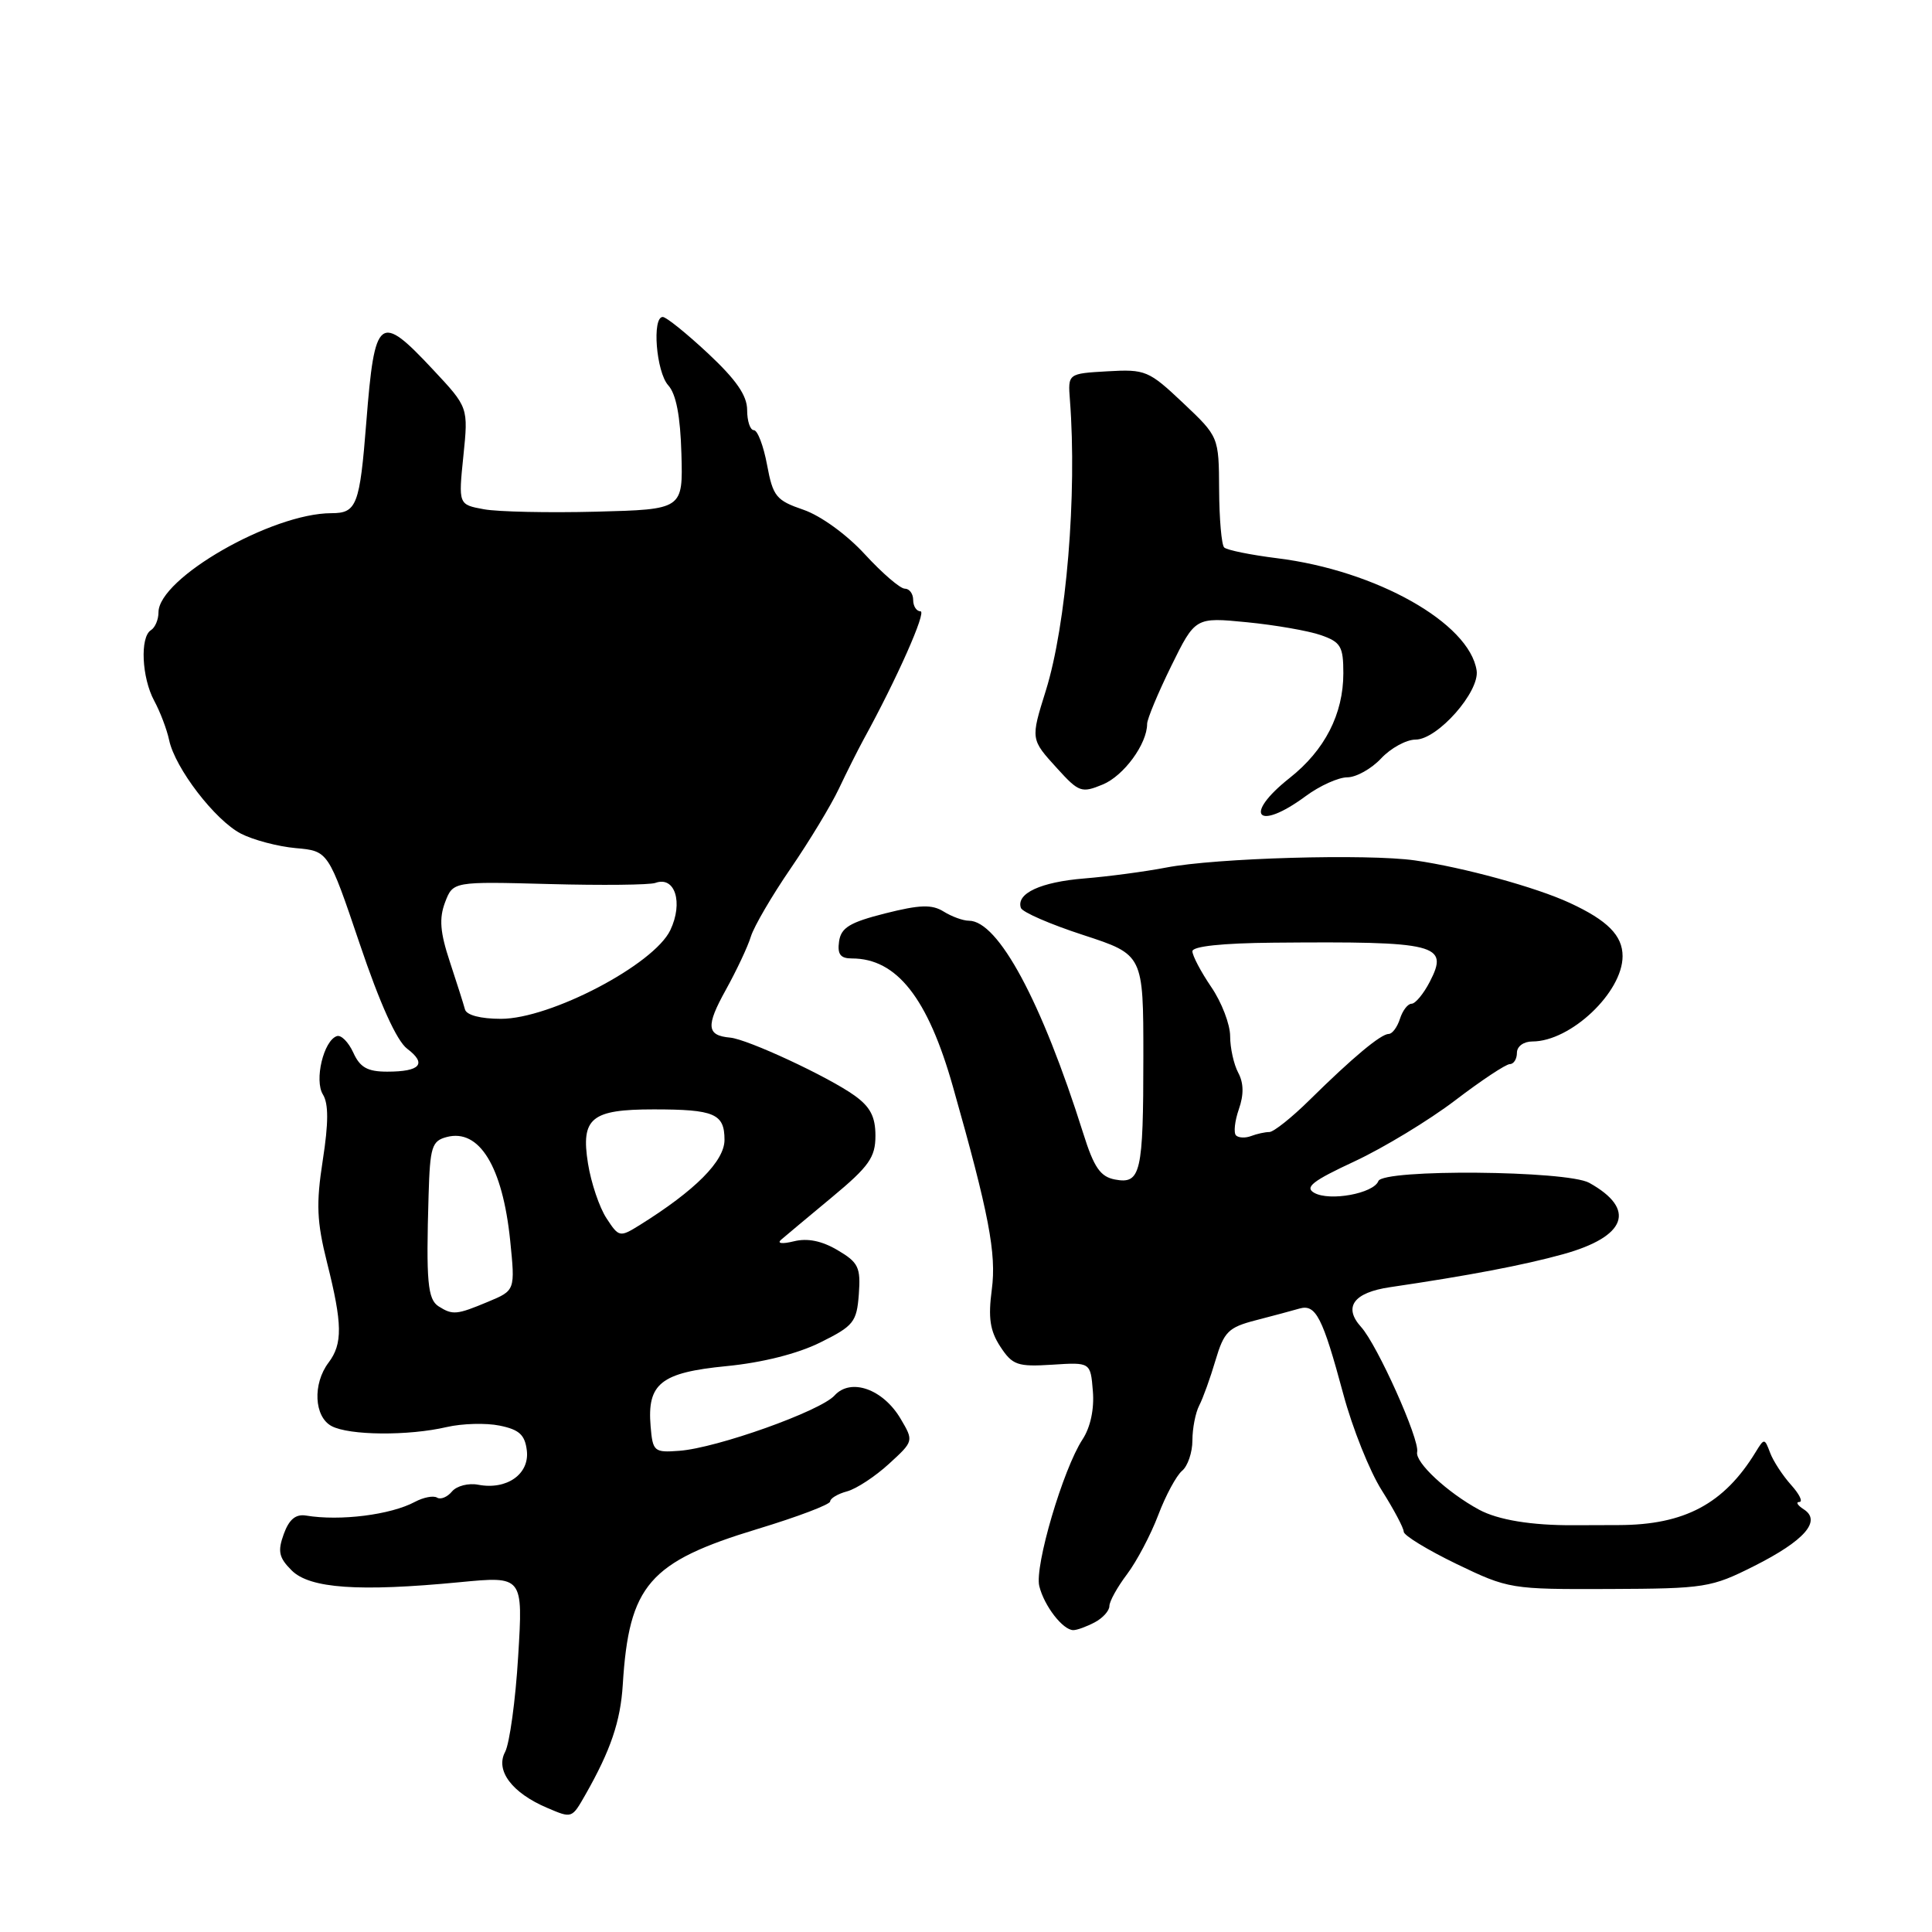 <?xml version="1.0" encoding="UTF-8" standalone="no"?>
<!DOCTYPE svg PUBLIC "-//W3C//DTD SVG 1.1//EN" "http://www.w3.org/Graphics/SVG/1.1/DTD/svg11.dtd" >
<svg xmlns="http://www.w3.org/2000/svg" xmlns:xlink="http://www.w3.org/1999/xlink" version="1.1" viewBox="0 0 256 256">
 <g >
 <path fill="currentColor"
d=" M 77.59 237.77 C 80.91 231.93 82.22 228.09 82.52 223.24 C 83.34 210.02 85.99 206.96 100.40 202.59 C 105.68 200.99 110.00 199.35 110.00 198.95 C 110.00 198.55 111.01 197.94 112.25 197.61 C 113.49 197.27 115.98 195.63 117.79 193.97 C 121.08 190.96 121.08 190.95 119.34 188.00 C 117.01 184.05 112.73 182.54 110.58 184.91 C 108.71 186.98 94.97 191.88 90.00 192.24 C 86.67 192.49 86.49 192.33 86.21 189.00 C 85.73 183.33 87.56 181.87 96.25 181.02 C 100.99 180.56 105.68 179.38 108.68 177.89 C 113.12 175.69 113.52 175.18 113.80 171.49 C 114.06 167.93 113.75 167.28 110.98 165.65 C 108.90 164.42 106.99 164.03 105.19 164.48 C 103.64 164.86 102.92 164.77 103.50 164.27 C 104.05 163.80 107.09 161.25 110.25 158.63 C 115.16 154.55 116.00 153.35 116.00 150.49 C 116.00 147.96 115.31 146.65 113.21 145.15 C 109.69 142.64 99.06 137.70 96.75 137.49 C 93.63 137.21 93.51 135.97 96.16 131.19 C 97.59 128.61 99.10 125.41 99.50 124.08 C 99.91 122.76 102.27 118.71 104.76 115.08 C 107.24 111.46 110.12 106.70 111.16 104.50 C 112.20 102.30 113.67 99.38 114.42 98.00 C 118.82 89.99 122.81 81.00 121.97 81.00 C 121.44 81.00 121.00 80.33 121.00 79.50 C 121.00 78.67 120.50 78.00 119.89 78.00 C 119.28 78.00 116.91 75.96 114.61 73.46 C 112.21 70.84 108.76 68.34 106.47 67.55 C 102.85 66.31 102.42 65.79 101.64 61.60 C 101.17 59.07 100.38 57.00 99.89 57.00 C 99.40 57.00 99.00 55.80 99.00 54.33 C 99.00 52.41 97.55 50.32 93.82 46.83 C 90.98 44.18 88.28 42.00 87.82 42.00 C 86.37 42.00 86.95 49.28 88.54 51.05 C 89.59 52.20 90.15 55.13 90.29 60.12 C 90.50 67.50 90.50 67.50 79.00 67.80 C 72.67 67.96 65.98 67.82 64.12 67.48 C 60.74 66.86 60.74 66.86 61.40 60.42 C 62.06 53.98 62.06 53.98 57.39 48.99 C 50.27 41.37 49.65 41.85 48.54 55.91 C 47.67 66.97 47.27 68.00 43.91 68.00 C 36.03 68.00 21.00 76.62 21.00 81.14 C 21.00 82.10 20.55 83.16 20.00 83.50 C 18.53 84.41 18.78 89.79 20.43 92.85 C 21.22 94.31 22.11 96.65 22.41 98.06 C 23.19 101.78 28.49 108.68 31.92 110.46 C 33.55 111.30 36.83 112.17 39.19 112.38 C 43.50 112.76 43.50 112.76 47.66 125.05 C 50.34 133.00 52.57 137.92 53.95 138.96 C 56.60 140.96 55.70 142.00 51.31 142.00 C 48.69 142.00 47.70 141.44 46.81 139.47 C 46.17 138.08 45.20 137.10 44.64 137.29 C 42.88 137.87 41.62 143.15 42.79 145.03 C 43.54 146.24 43.54 148.78 42.77 153.73 C 41.87 159.53 41.97 161.85 43.34 167.32 C 45.38 175.43 45.42 178.06 43.53 180.56 C 41.41 183.37 41.62 187.72 43.93 188.96 C 46.26 190.21 54.10 190.28 59.20 189.09 C 61.24 188.62 64.39 188.53 66.20 188.90 C 68.81 189.43 69.56 190.12 69.81 192.22 C 70.17 195.33 67.15 197.45 63.39 196.74 C 62.08 196.48 60.51 196.89 59.89 197.63 C 59.28 198.37 58.38 198.74 57.91 198.44 C 57.43 198.15 56.12 198.40 54.99 199.00 C 51.77 200.73 45.06 201.57 40.55 200.82 C 39.18 200.60 38.31 201.32 37.60 203.27 C 36.77 205.56 36.95 206.40 38.65 208.09 C 41.04 210.48 47.52 210.94 60.91 209.65 C 69.31 208.84 69.31 208.84 68.66 219.47 C 68.31 225.32 67.52 231.02 66.93 232.14 C 65.61 234.60 67.84 237.57 72.50 239.55 C 75.81 240.96 75.76 240.98 77.59 237.77 Z  M 145.07 214.96 C 146.13 214.40 147.00 213.43 147.00 212.81 C 147.00 212.19 148.05 210.30 149.34 208.59 C 150.62 206.89 152.48 203.37 153.47 200.76 C 154.45 198.16 155.88 195.52 156.63 194.89 C 157.38 194.27 158.00 192.45 158.00 190.86 C 158.00 189.27 158.41 187.19 158.90 186.24 C 159.40 185.28 160.37 182.59 161.06 180.25 C 162.19 176.45 162.77 175.88 166.41 174.94 C 168.66 174.36 171.26 173.66 172.19 173.39 C 174.35 172.77 175.25 174.53 177.99 184.71 C 179.20 189.23 181.50 194.98 183.10 197.49 C 184.69 200.01 186.00 202.47 186.00 202.96 C 186.00 203.45 189.15 205.37 192.99 207.23 C 199.88 210.55 200.19 210.60 213.24 210.55 C 225.94 210.50 226.75 210.37 232.45 207.50 C 239.12 204.14 241.40 201.52 239.00 199.99 C 238.18 199.46 237.92 199.02 238.42 199.02 C 238.93 199.01 238.44 197.99 237.32 196.75 C 236.21 195.51 234.96 193.60 234.55 192.50 C 233.82 190.56 233.77 190.55 232.65 192.38 C 228.45 199.27 223.21 202.06 214.50 202.08 C 212.85 202.08 210.15 202.09 208.50 202.10 C 202.93 202.13 198.51 201.40 196.00 200.05 C 191.80 197.78 187.48 193.77 187.78 192.40 C 188.14 190.77 182.50 178.20 180.35 175.83 C 177.96 173.19 179.36 171.27 184.18 170.56 C 194.58 169.03 201.89 167.64 207.12 166.19 C 215.53 163.86 216.86 160.22 210.58 156.73 C 207.62 155.09 183.26 154.88 182.64 156.50 C 182.01 158.14 176.20 159.21 174.15 158.06 C 172.83 157.32 173.91 156.48 179.50 153.88 C 183.35 152.08 189.34 148.45 192.81 145.81 C 196.28 143.16 199.54 141.00 200.06 141.00 C 200.58 141.00 201.00 140.32 201.00 139.50 C 201.00 138.65 201.89 138.00 203.05 138.00 C 208.12 138.00 215.00 131.49 215.00 126.70 C 215.00 123.96 213.00 121.95 208.00 119.64 C 203.54 117.57 193.95 114.94 187.50 114.01 C 181.20 113.11 161.11 113.68 154.50 114.96 C 151.75 115.49 146.88 116.14 143.68 116.40 C 137.90 116.87 134.63 118.38 135.27 120.30 C 135.45 120.86 139.18 122.48 143.55 123.90 C 151.50 126.50 151.50 126.50 151.50 140.00 C 151.50 155.47 151.16 156.94 147.73 156.29 C 145.80 155.92 144.95 154.69 143.53 150.16 C 138.02 132.69 132.27 122.00 128.38 122.00 C 127.61 122.00 126.10 121.45 125.03 120.78 C 123.48 119.82 121.89 119.87 117.29 121.03 C 112.59 122.22 111.44 122.92 111.18 124.75 C 110.94 126.45 111.36 127.00 112.88 127.00 C 118.82 127.00 122.94 132.22 126.27 144.00 C 131.04 160.82 132.05 166.12 131.42 170.86 C 130.92 174.64 131.18 176.34 132.55 178.44 C 134.16 180.89 134.82 181.12 139.42 180.83 C 144.50 180.50 144.50 180.50 144.81 184.33 C 145.01 186.70 144.49 189.13 143.44 190.73 C 140.86 194.67 137.07 207.53 137.71 210.16 C 138.35 212.79 140.84 216.00 142.22 216.00 C 142.72 216.00 144.00 215.53 145.07 214.96 Z  M 173.00 105.50 C 174.86 104.12 177.35 103.00 178.52 103.00 C 179.69 103.00 181.71 101.88 183.00 100.50 C 184.29 99.12 186.35 98.00 187.57 98.00 C 190.48 98.00 196.09 91.65 195.66 88.84 C 194.70 82.55 182.34 75.59 169.24 73.97 C 165.72 73.53 162.56 72.89 162.21 72.54 C 161.86 72.20 161.56 68.75 161.54 64.89 C 161.50 57.87 161.50 57.87 156.75 53.38 C 152.22 49.10 151.77 48.91 146.75 49.20 C 141.50 49.50 141.50 49.50 141.77 53.00 C 142.73 65.50 141.30 82.78 138.58 91.50 C 136.55 98.00 136.55 97.94 140.10 101.84 C 142.95 104.98 143.32 105.11 146.12 103.95 C 148.91 102.80 152.00 98.57 152.00 95.92 C 152.00 95.28 153.44 91.83 155.19 88.26 C 158.38 81.78 158.38 81.78 165.23 82.45 C 168.99 82.82 173.40 83.59 175.03 84.16 C 177.66 85.08 178.00 85.66 178.00 89.20 C 178.00 94.61 175.55 99.40 170.88 103.09 C 164.64 108.03 166.58 110.24 173.00 105.50 Z  M 58.12 173.10 C 56.66 172.17 56.45 169.80 56.79 158.37 C 56.98 151.95 57.22 151.18 59.20 150.66 C 63.51 149.53 66.59 154.57 67.60 164.36 C 68.27 170.99 68.27 170.99 64.67 172.49 C 60.51 174.23 59.99 174.28 58.12 173.10 Z  M 80.36 161.42 C 79.42 159.99 78.32 156.73 77.91 154.16 C 76.95 148.14 78.34 147.00 86.61 147.00 C 94.67 147.00 96.00 147.57 96.00 151.04 C 96.00 153.85 92.12 157.74 84.78 162.32 C 82.12 163.97 82.01 163.95 80.36 161.42 Z  M 61.61 133.75 C 61.43 133.06 60.52 130.21 59.60 127.42 C 58.31 123.52 58.17 121.70 58.97 119.57 C 60.03 116.80 60.03 116.80 72.76 117.14 C 79.77 117.33 86.10 117.26 86.84 116.99 C 89.44 116.04 90.56 119.59 88.82 123.25 C 86.64 127.82 72.94 135.00 66.39 135.00 C 63.67 135.00 61.81 134.51 61.61 133.75 Z  M 163.78 150.45 C 163.44 150.11 163.61 148.55 164.15 146.99 C 164.83 145.05 164.80 143.50 164.07 142.14 C 163.48 141.03 163.00 138.86 163.00 137.30 C 163.00 135.74 161.88 132.81 160.50 130.79 C 159.12 128.76 158.00 126.63 158.00 126.05 C 158.00 125.39 161.95 124.97 168.75 124.91 C 190.49 124.72 192.03 125.11 189.45 130.10 C 188.62 131.70 187.54 133.00 187.04 133.00 C 186.54 133.00 185.85 133.90 185.50 135.00 C 185.15 136.10 184.48 137.00 184.02 137.00 C 182.98 137.00 179.24 140.12 173.53 145.75 C 171.16 148.09 168.76 150.00 168.19 150.00 C 167.63 150.00 166.54 150.24 165.78 150.53 C 165.02 150.82 164.12 150.78 163.78 150.45 Z "/>
</g>
</svg>